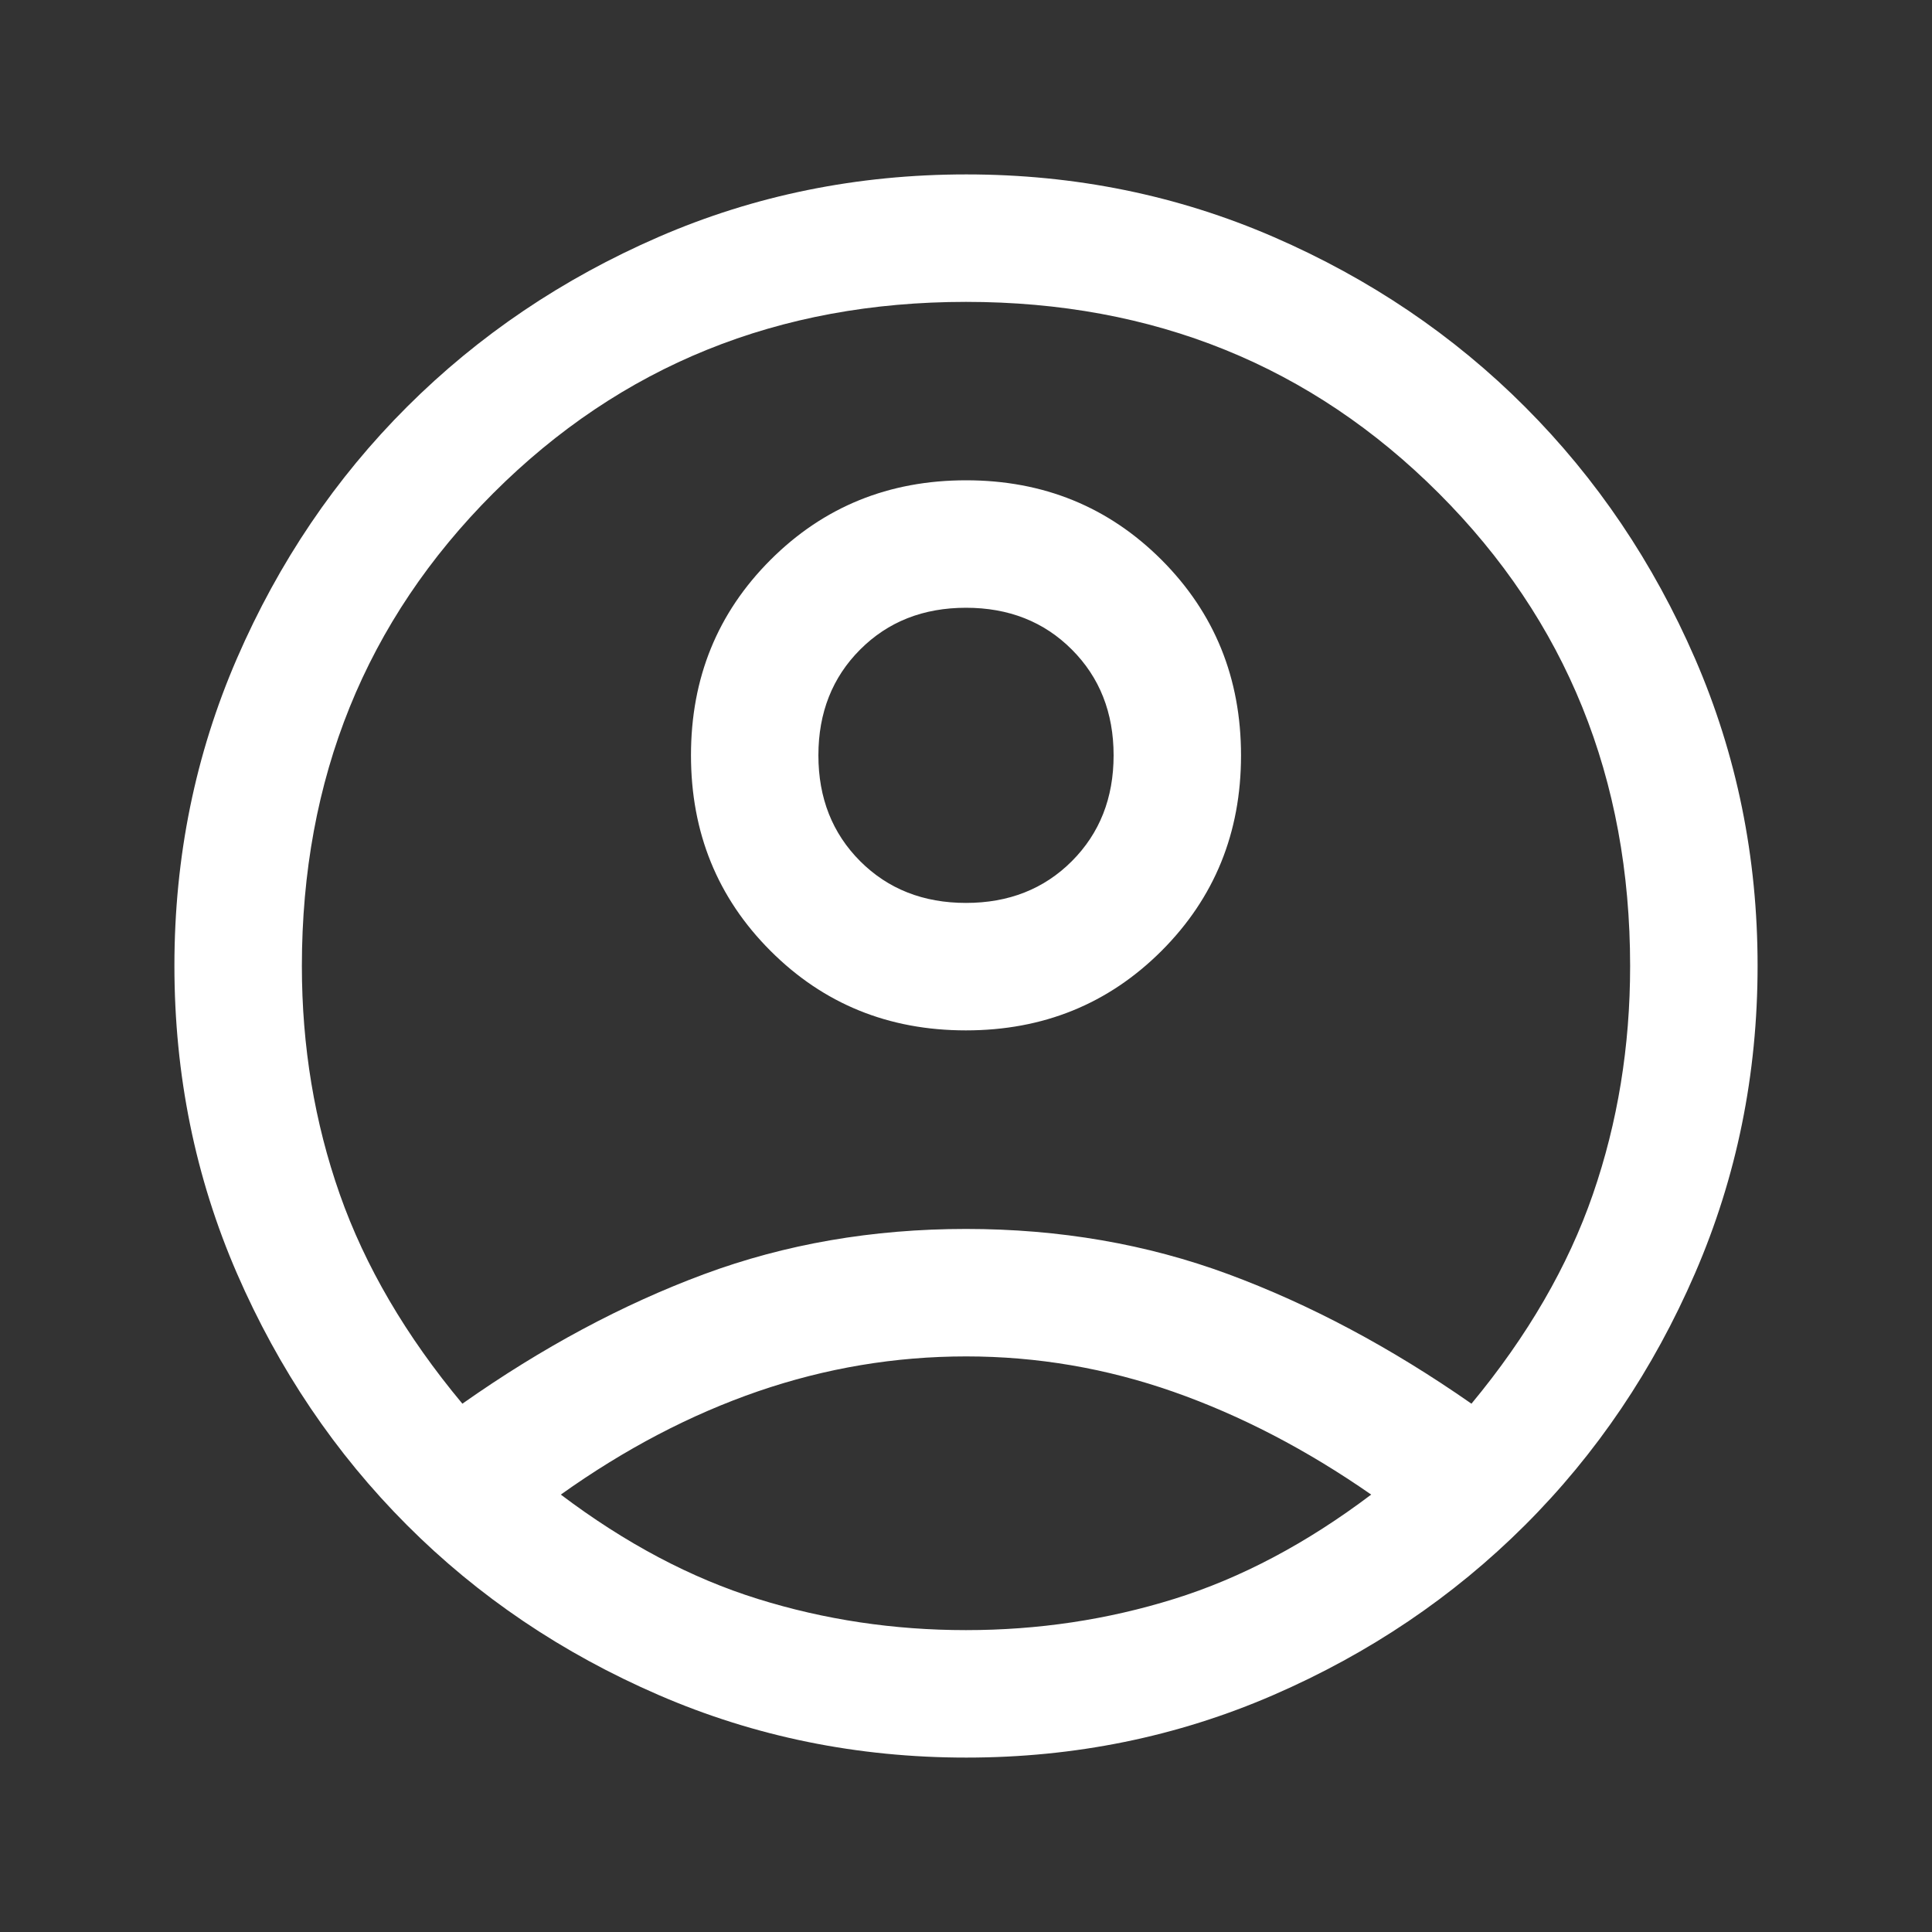 <svg width="40" height="40" viewBox="0 0 40 40" fill="none" xmlns="http://www.w3.org/2000/svg">
<rect x="0" y="0" width="40" height="40" fill="#333333" stroke="none"/>
<mask id="mask0_2900_32559" style="mask-type:alpha" maskUnits="userSpaceOnUse" x="0" y="0" width="40" height="40">
<rect width="40" height="40" fill="#D9D9D9"/>
</mask>
<g mask="url(#mask0_2900_32559)">
<path d="M9.573 29.062C11.223 27.9 12.89 27.007 14.573 26.382C16.256 25.757 18.065 25.444 20 25.444C21.935 25.444 23.747 25.757 25.434 26.382C27.122 27.007 28.799 27.9 30.465 29.062C31.627 27.66 32.465 26.214 32.979 24.727C33.493 23.239 33.75 21.664 33.75 20.002C33.75 16.116 32.429 12.853 29.788 10.212C27.147 7.571 23.884 6.25 20 6.25C16.116 6.25 12.853 7.571 10.212 10.212C7.571 12.853 6.25 16.116 6.25 20.002C6.25 21.664 6.512 23.239 7.035 24.727C7.558 26.214 8.404 27.66 9.573 29.062ZM19.998 21.333C18.397 21.333 17.049 20.784 15.951 19.685C14.854 18.587 14.306 17.237 14.306 15.637C14.306 14.036 14.855 12.688 15.954 11.59C17.052 10.493 18.402 9.944 20.002 9.944C21.602 9.944 22.951 10.494 24.049 11.592C25.146 12.691 25.694 14.04 25.694 15.641C25.694 17.241 25.145 18.59 24.047 19.688C22.948 20.785 21.598 21.333 19.998 21.333ZM20.006 36.389C17.755 36.389 15.631 35.957 13.636 35.093C11.641 34.229 9.903 33.056 8.422 31.572C6.942 30.089 5.77 28.353 4.906 26.365C4.043 24.377 3.611 22.253 3.611 19.993C3.611 17.741 4.043 15.62 4.907 13.629C5.771 11.639 6.944 9.903 8.428 8.422C9.911 6.942 11.647 5.77 13.635 4.906C15.623 4.043 17.747 3.611 20.007 3.611C22.259 3.611 24.38 4.043 26.371 4.907C28.361 5.771 30.097 6.944 31.578 8.428C33.058 9.911 34.23 11.647 35.094 13.636C35.957 15.626 36.389 17.745 36.389 19.994C36.389 22.245 35.957 24.369 35.093 26.364C34.229 28.359 33.056 30.097 31.572 31.578C30.089 33.058 28.353 34.23 26.363 35.094C24.374 35.957 22.255 36.389 20.006 36.389ZM19.999 33.75C21.491 33.75 22.927 33.535 24.309 33.104C25.691 32.674 27.051 31.954 28.389 30.944C27.051 30.014 25.686 29.304 24.296 28.816C22.905 28.328 21.474 28.083 20.003 28.083C18.531 28.083 17.096 28.324 15.696 28.805C14.297 29.287 12.935 30 11.611 30.944C12.949 31.954 14.309 32.674 15.69 33.104C17.072 33.535 18.508 33.75 19.999 33.75ZM20 18.694C20.884 18.694 21.615 18.406 22.191 17.83C22.767 17.253 23.056 16.523 23.056 15.639C23.056 14.755 22.767 14.024 22.191 13.448C21.615 12.871 20.884 12.583 20 12.583C19.116 12.583 18.385 12.871 17.809 13.448C17.233 14.024 16.944 14.755 16.944 15.639C16.944 16.523 17.233 17.253 17.809 17.83C18.385 18.406 19.116 18.694 20 18.694Z" fill="white"/>
</g>
</svg>
